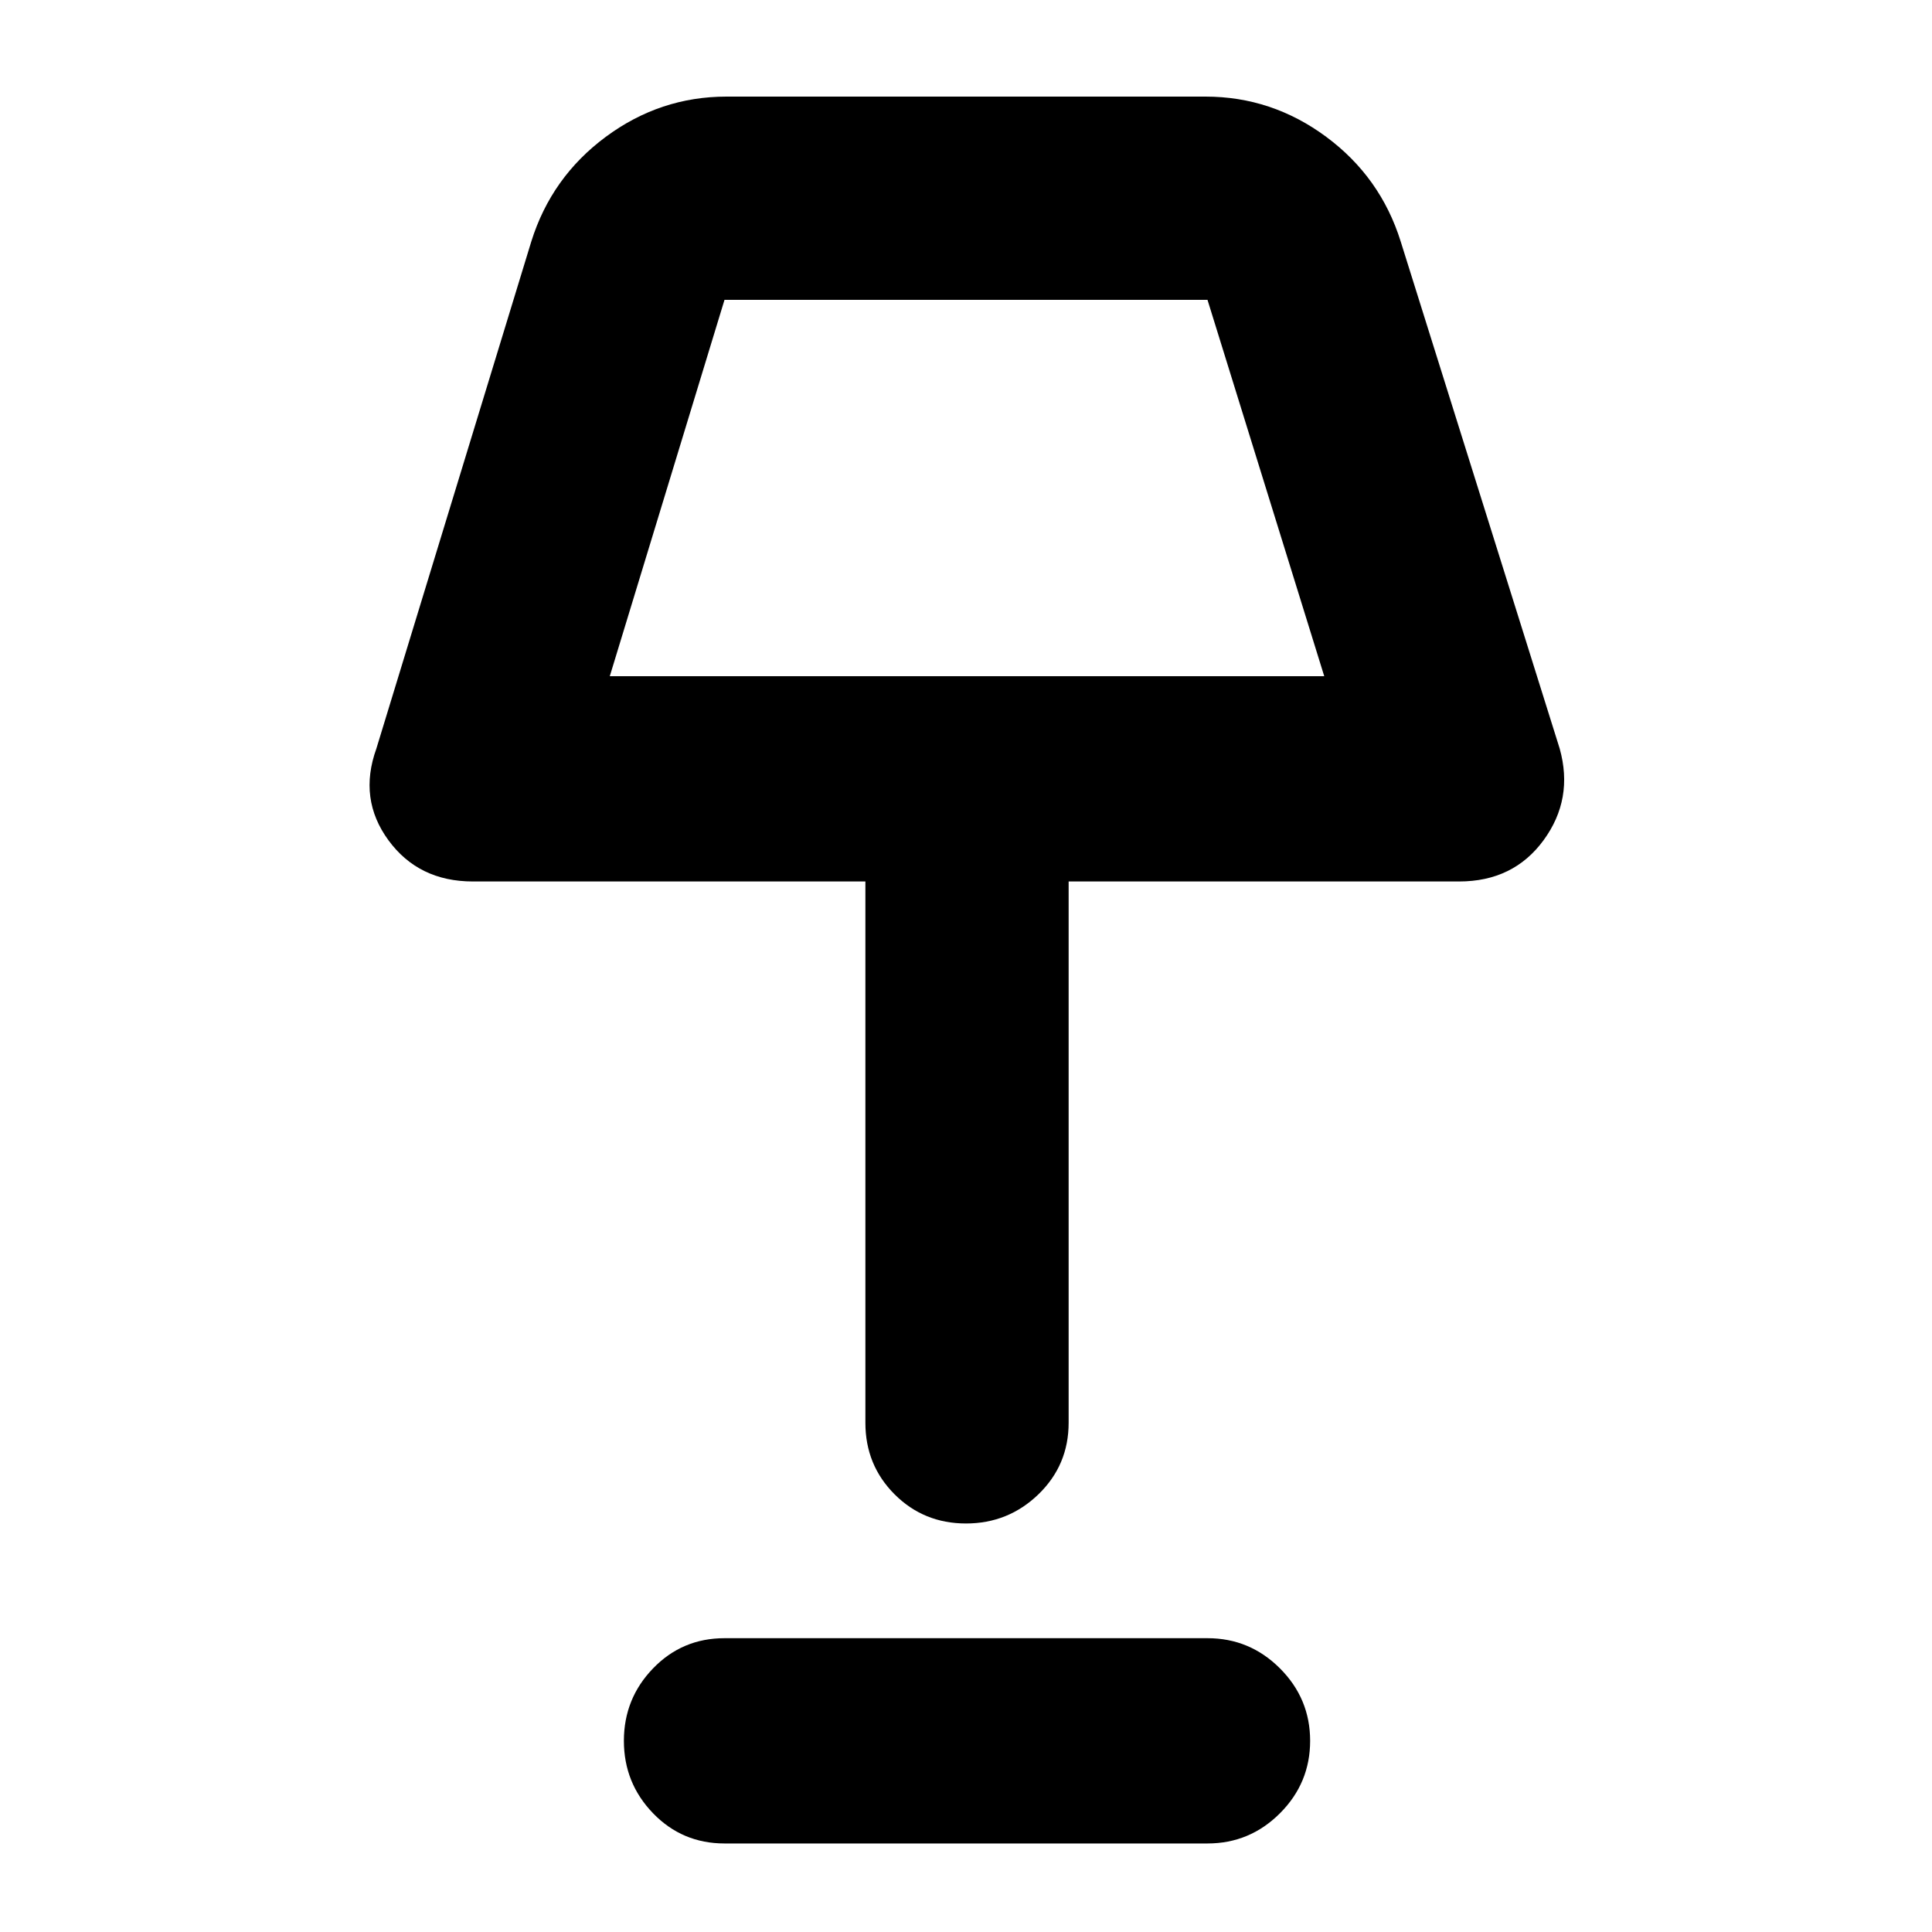 <svg xmlns="http://www.w3.org/2000/svg" height="40" width="40"><path d="M20 31.542q-.875 0-1.479-.604-.604-.605-.604-1.48V18.25H9.792q-1.125 0-1.75-.854t-.25-1.896L11 5q.417-1.333 1.542-2.167Q13.667 2 15.042 2h9.916q1.375 0 2.5.833Q28.583 3.667 29 5l3.292 10.5q.291 1.042-.334 1.896-.625.854-1.75.854h-8.083v11.208q0 .875-.625 1.48-.625.604-1.5.604ZM12.625 14h14.792L25 6.208H15ZM15 38.167q-.875 0-1.479-.625-.604-.625-.604-1.5t.604-1.5q.604-.625 1.479-.625h10q.875 0 1.5.625t.625 1.5q0 .875-.625 1.5t-1.5.625Zm5-28.042Z"/></svg>